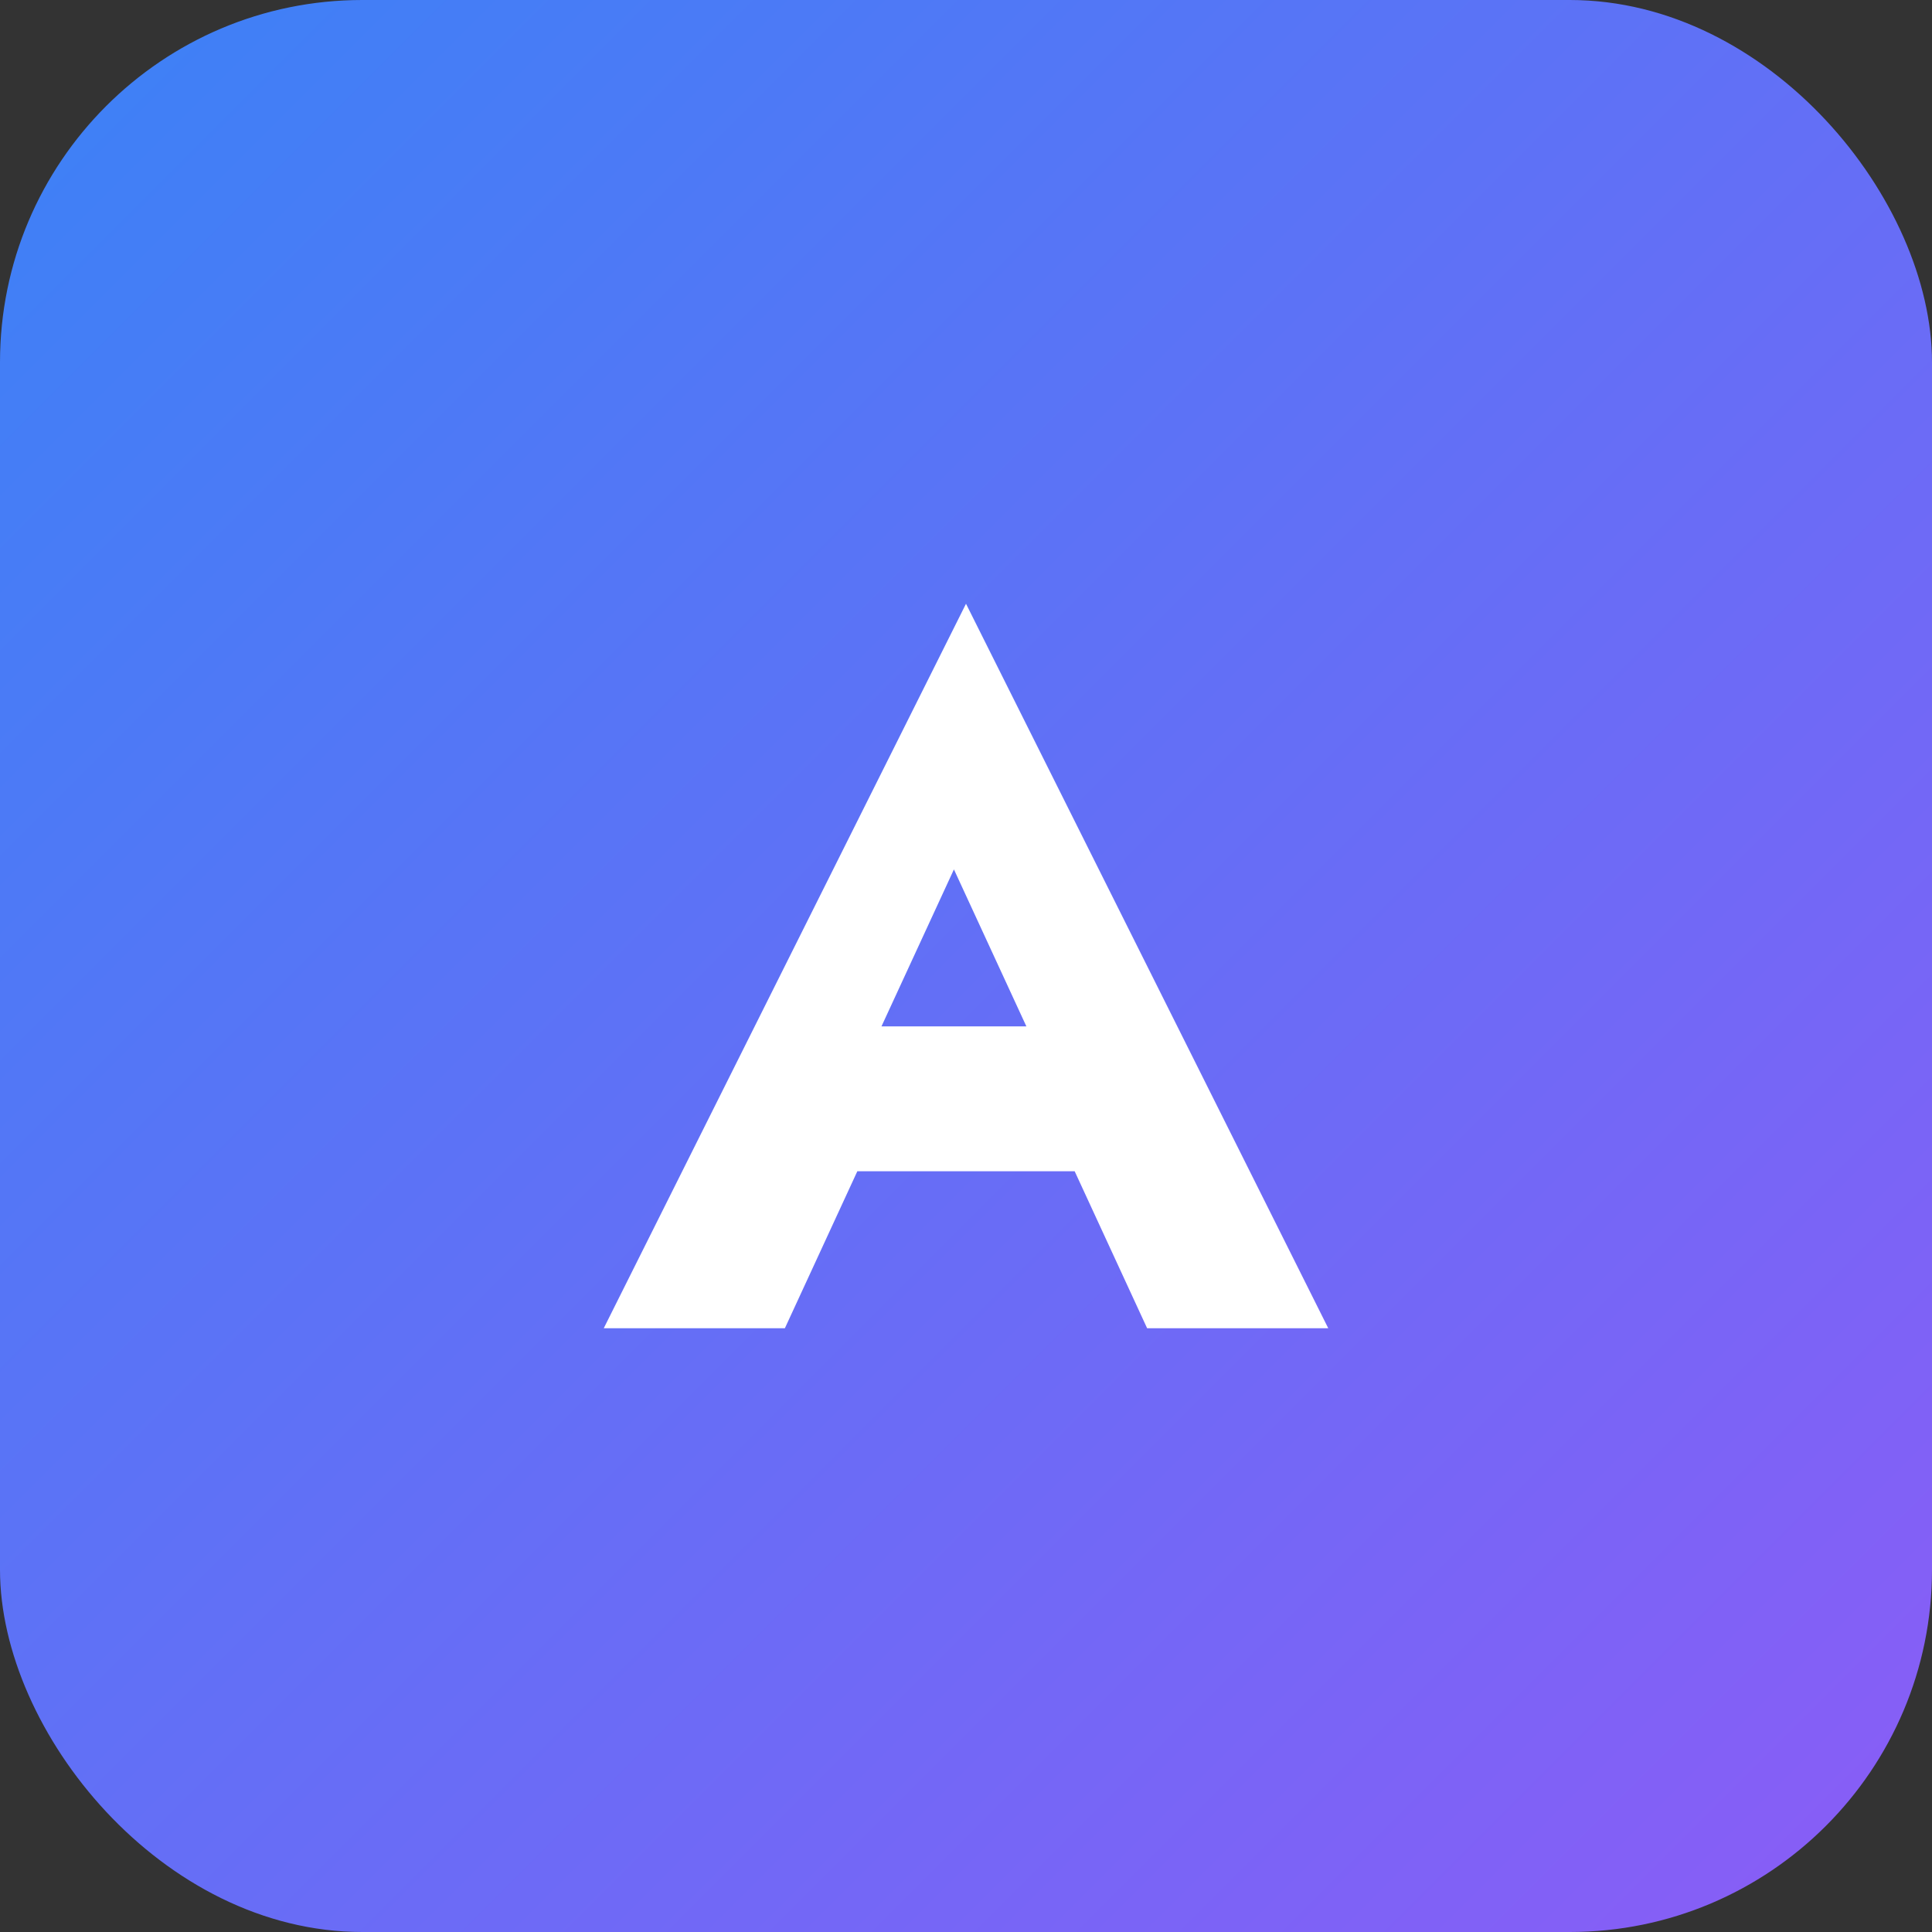 <svg xmlns="http://www.w3.org/2000/svg" viewBox="0 0 32 32">
  <rect x="0" y="0" width="32" height="32" fill="#333333" stroke="none"/>
  <defs>
    <linearGradient id="g" x1="0" x2="1" y1="0" y2="1">
      <stop offset="0" stop-color="#3b82f6"/>
      <stop offset="1" stop-color="#8b5cf6"/>
    </linearGradient>
  </defs>
  <rect width="32" height="32" rx="6" fill="url(#g)"/>
  <path d="M10 22l6-12 6 12h-3l-1.2-2.6h-3.6L13 22h-3zm7-5l-1.2-2.6L14.6 17H17z" fill="#fff"/>
</svg>


